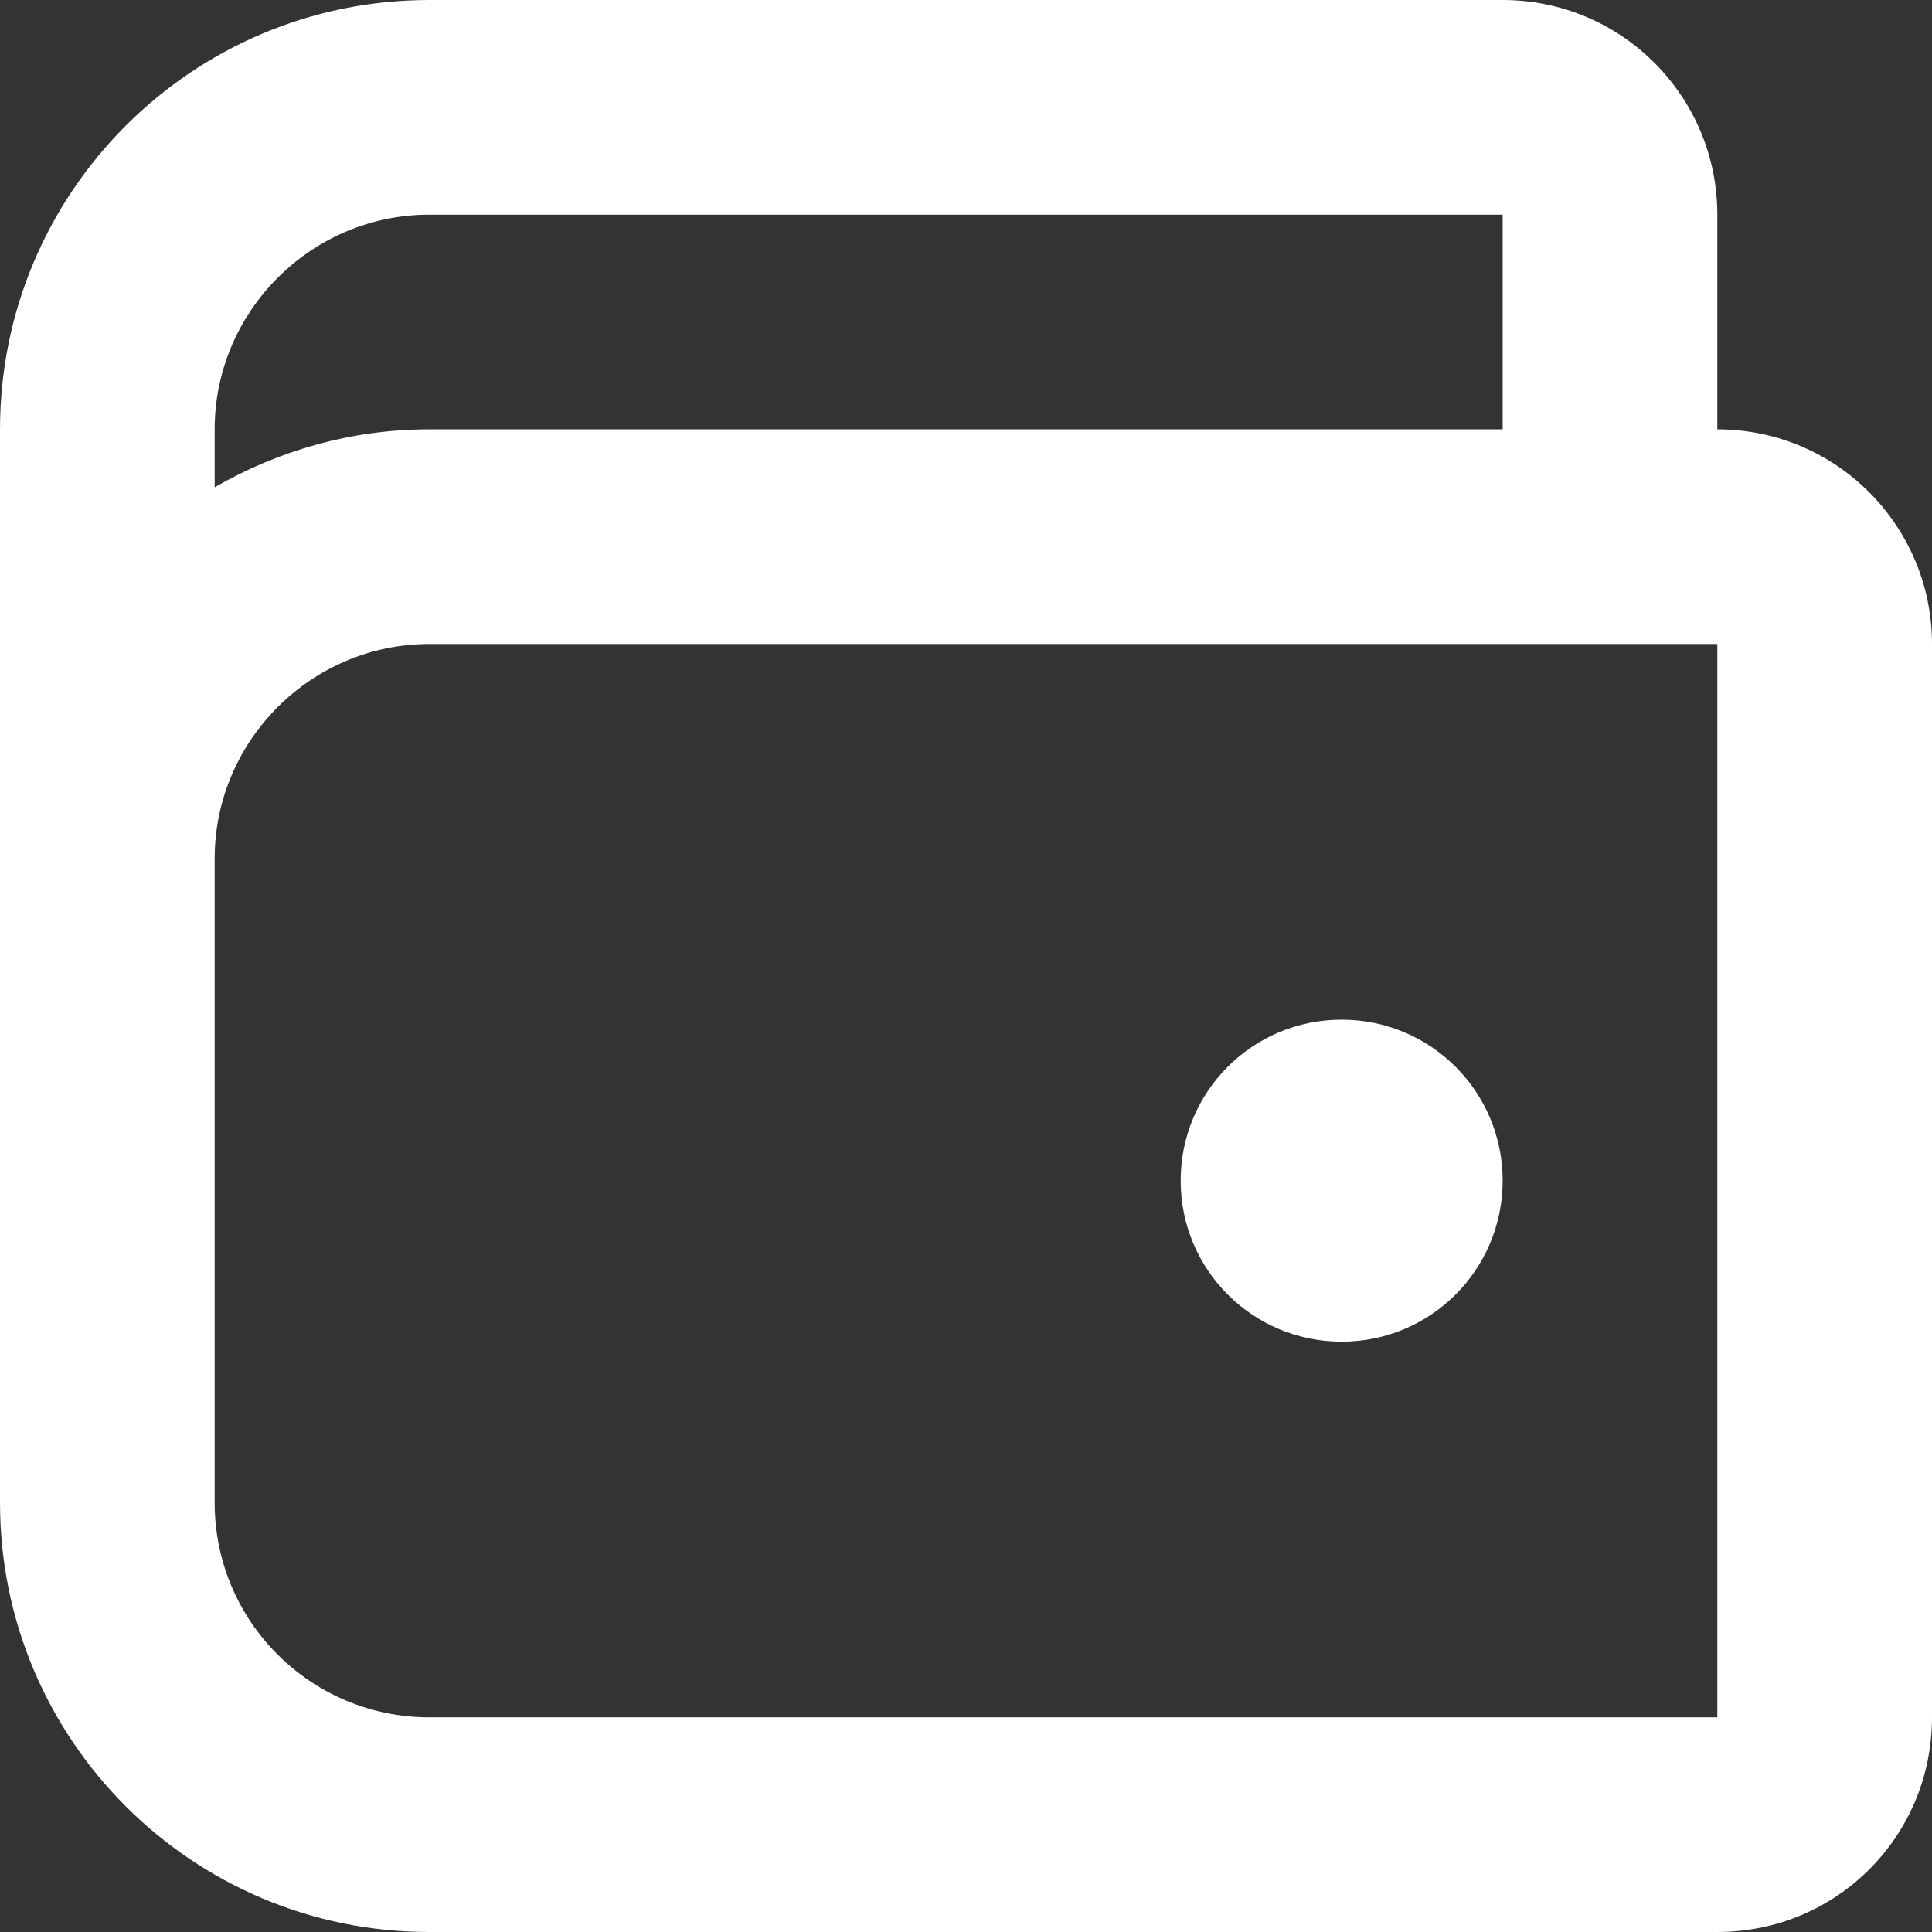 <svg width="18" height="18" viewBox="0 0 18 18" fill="none" xmlns="http://www.w3.org/2000/svg">
<rect x="0" y="0" width="18" height="18" fill="#333333" stroke="none"/>
<path d="M12.5 12.5C13.33 12.5 14 11.83 14 11C14 10.17 13.33 9.5 12.5 9.5C11.67 9.5 11 10.17 11 11C11 11.83 11.67 12.5 12.5 12.5ZM4 0H14C15.11 0 16 0.9 16 2V4C17.11 4 18 4.9 18 6V16C18 17.11 17.11 18 16 18H4C1.79 18 0 16.21 0 14V4C0 1.79 1.79 0 4 0ZM14 4V2H4C2.9 2 2 2.9 2 4V4.54C2.59 4.2 3.27 4 4 4H14ZM2 14C2 15.11 2.9 16 4 16H16V6H4C2.9 6 2 6.9 2 8V14Z" fill="white"/>
</svg>
